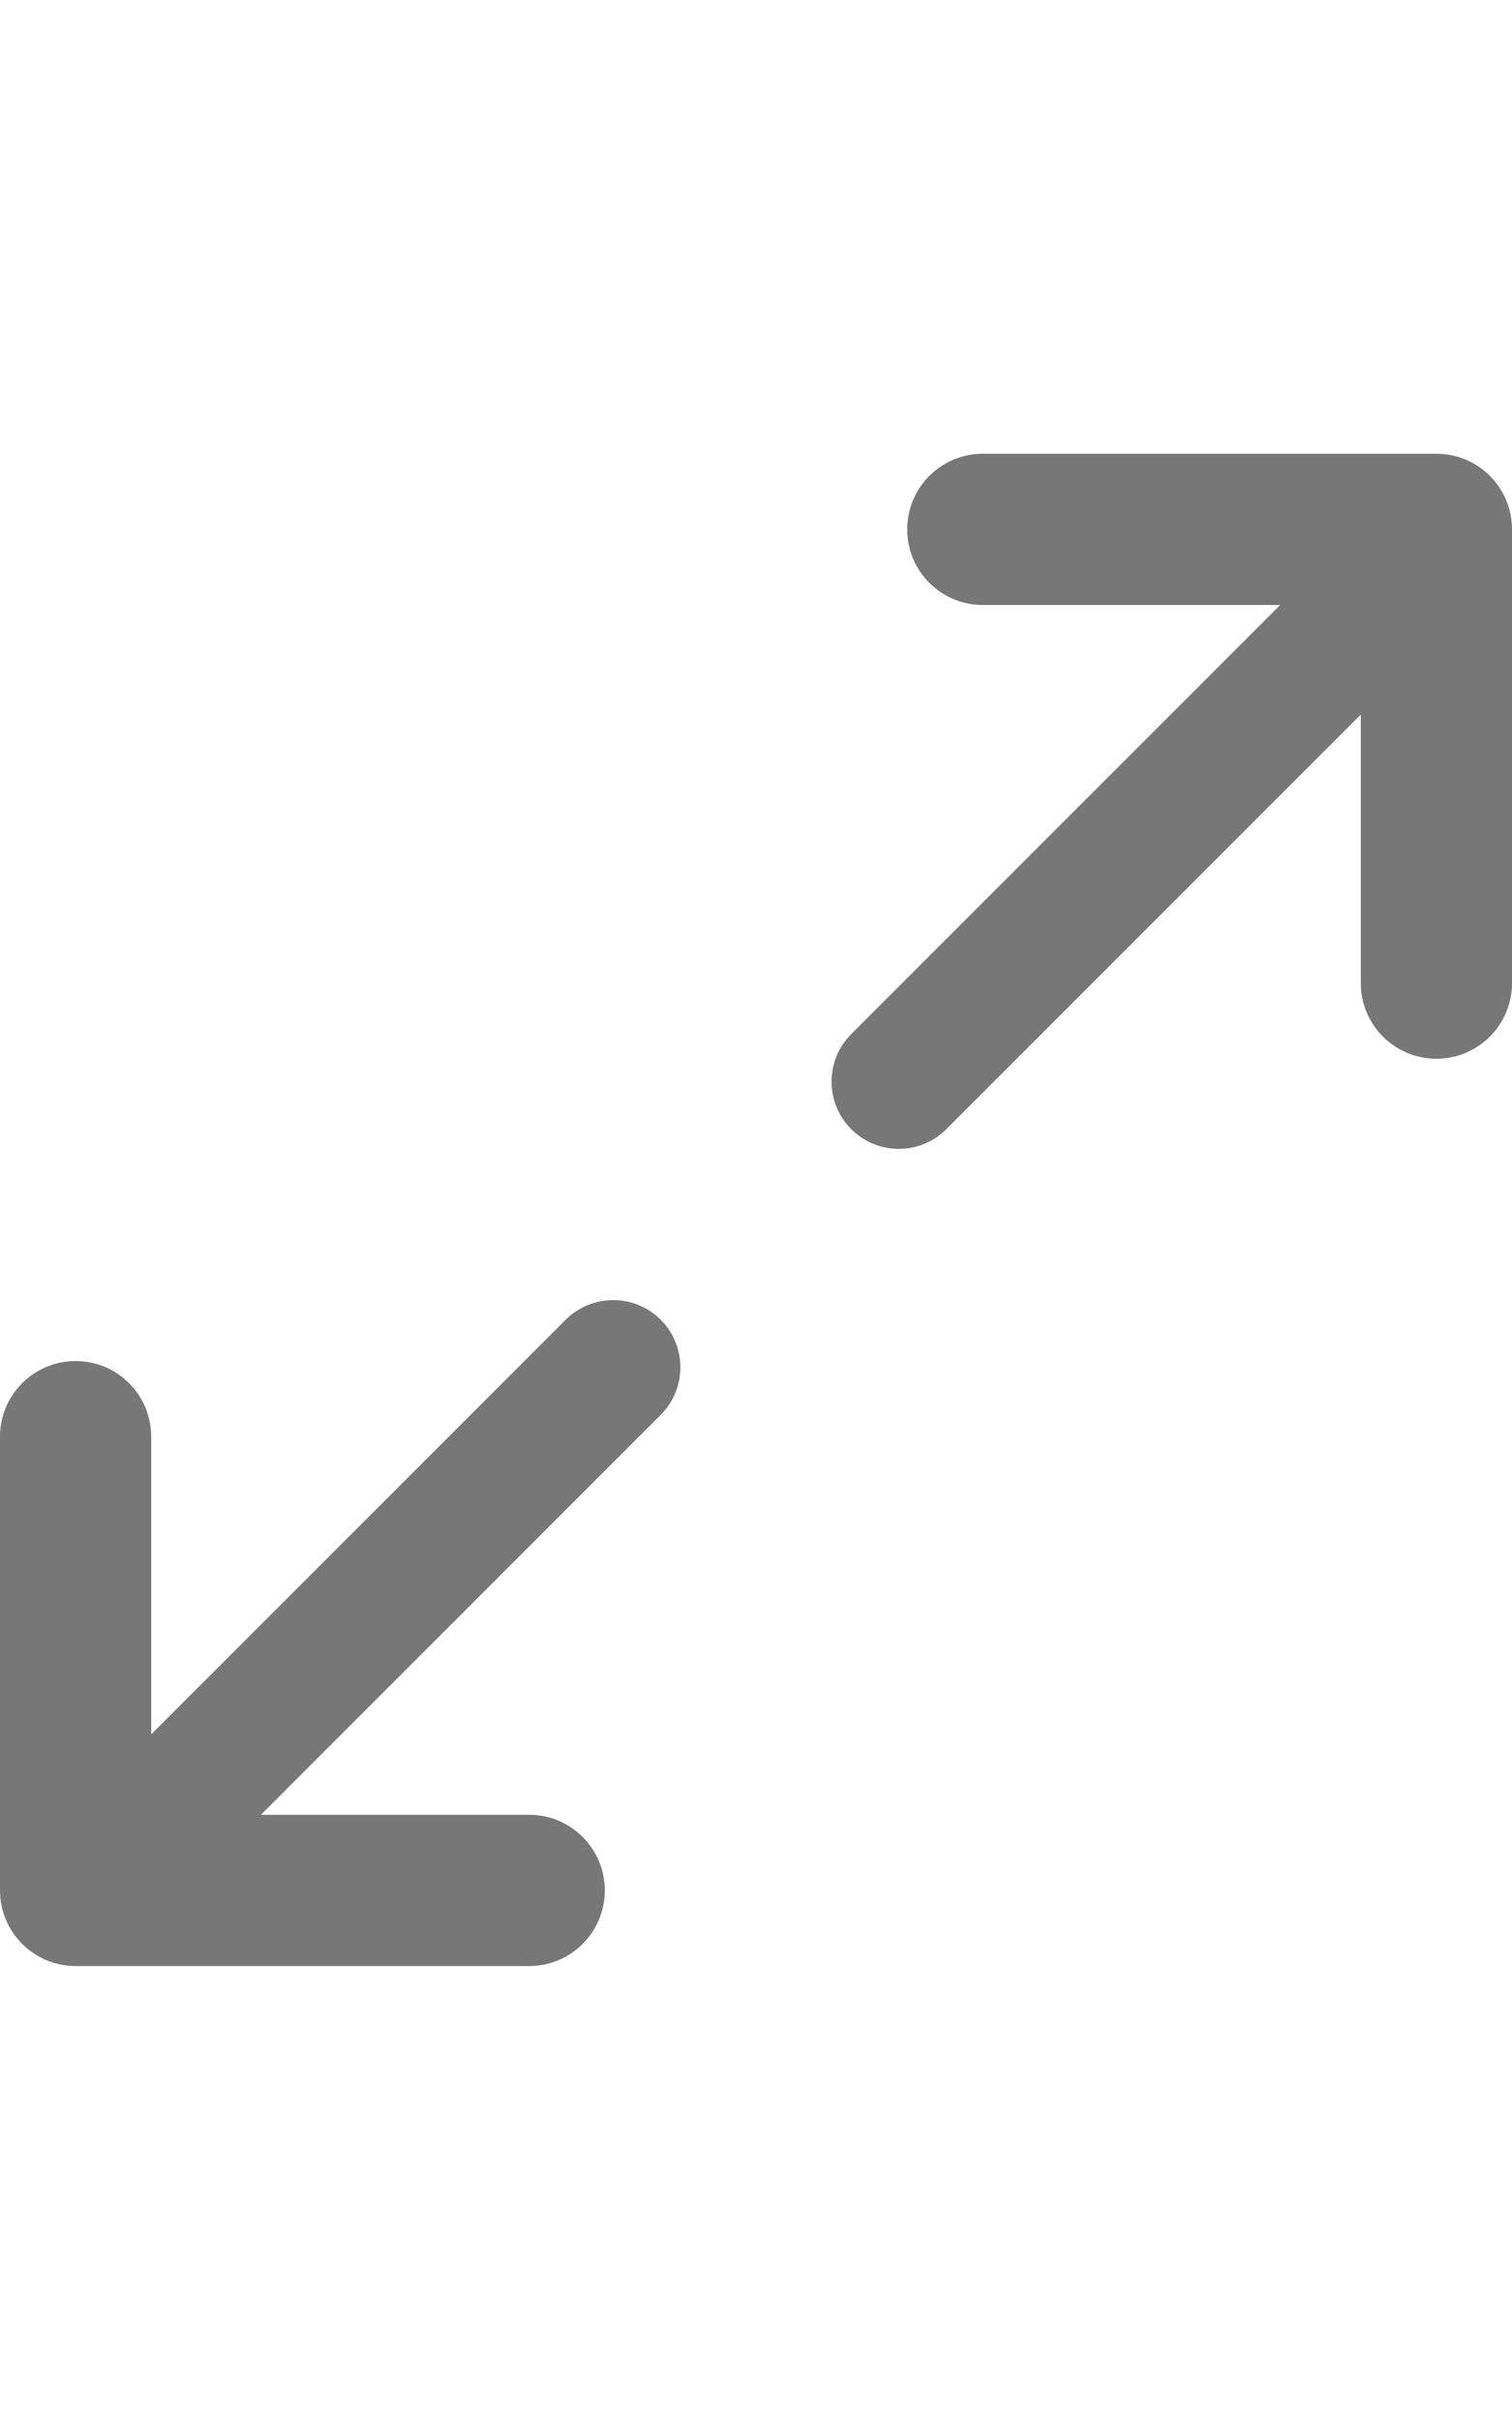 <svg width="10" height="16" viewBox="0 0 16 16" fill="none" xmlns="http://www.w3.org/2000/svg">
<g clip-path="url(#clip0_4345_1375)">
<path fill-rule="evenodd" clip-rule="evenodd" d="M9.6 0.8C9.6 0.358 9.958 0 10.4 0H15.2C15.642 0 16 0.358 16 0.8V5.6C16 6.042 15.642 6.4 15.2 6.4C14.758 6.4 14.4 6.042 14.4 5.6V2.759L10.014 7.145C9.736 7.423 9.286 7.423 9.008 7.145C8.73 6.867 8.73 6.417 9.008 6.139L13.547 1.6H10.4C9.958 1.6 9.6 1.242 9.6 0.8ZM6.992 9.161C7.269 9.439 7.269 9.889 6.992 10.167L2.761 14.398H5.6C6.042 14.398 6.4 14.756 6.4 15.198C6.4 15.639 6.042 15.998 5.6 15.998H0.8C0.358 15.998 0 15.639 0 15.198V10.398C0 9.956 0.358 9.598 0.8 9.598C1.242 9.598 1.6 9.956 1.6 10.398V13.547L5.986 9.161C6.264 8.884 6.714 8.884 6.992 9.161Z" fill="#777777"/>
</g>
<defs>
<clipPath id="clip0_4345_1375">
<rect width="16" height="16" fill="white"/>
</clipPath>
</defs>
</svg>
